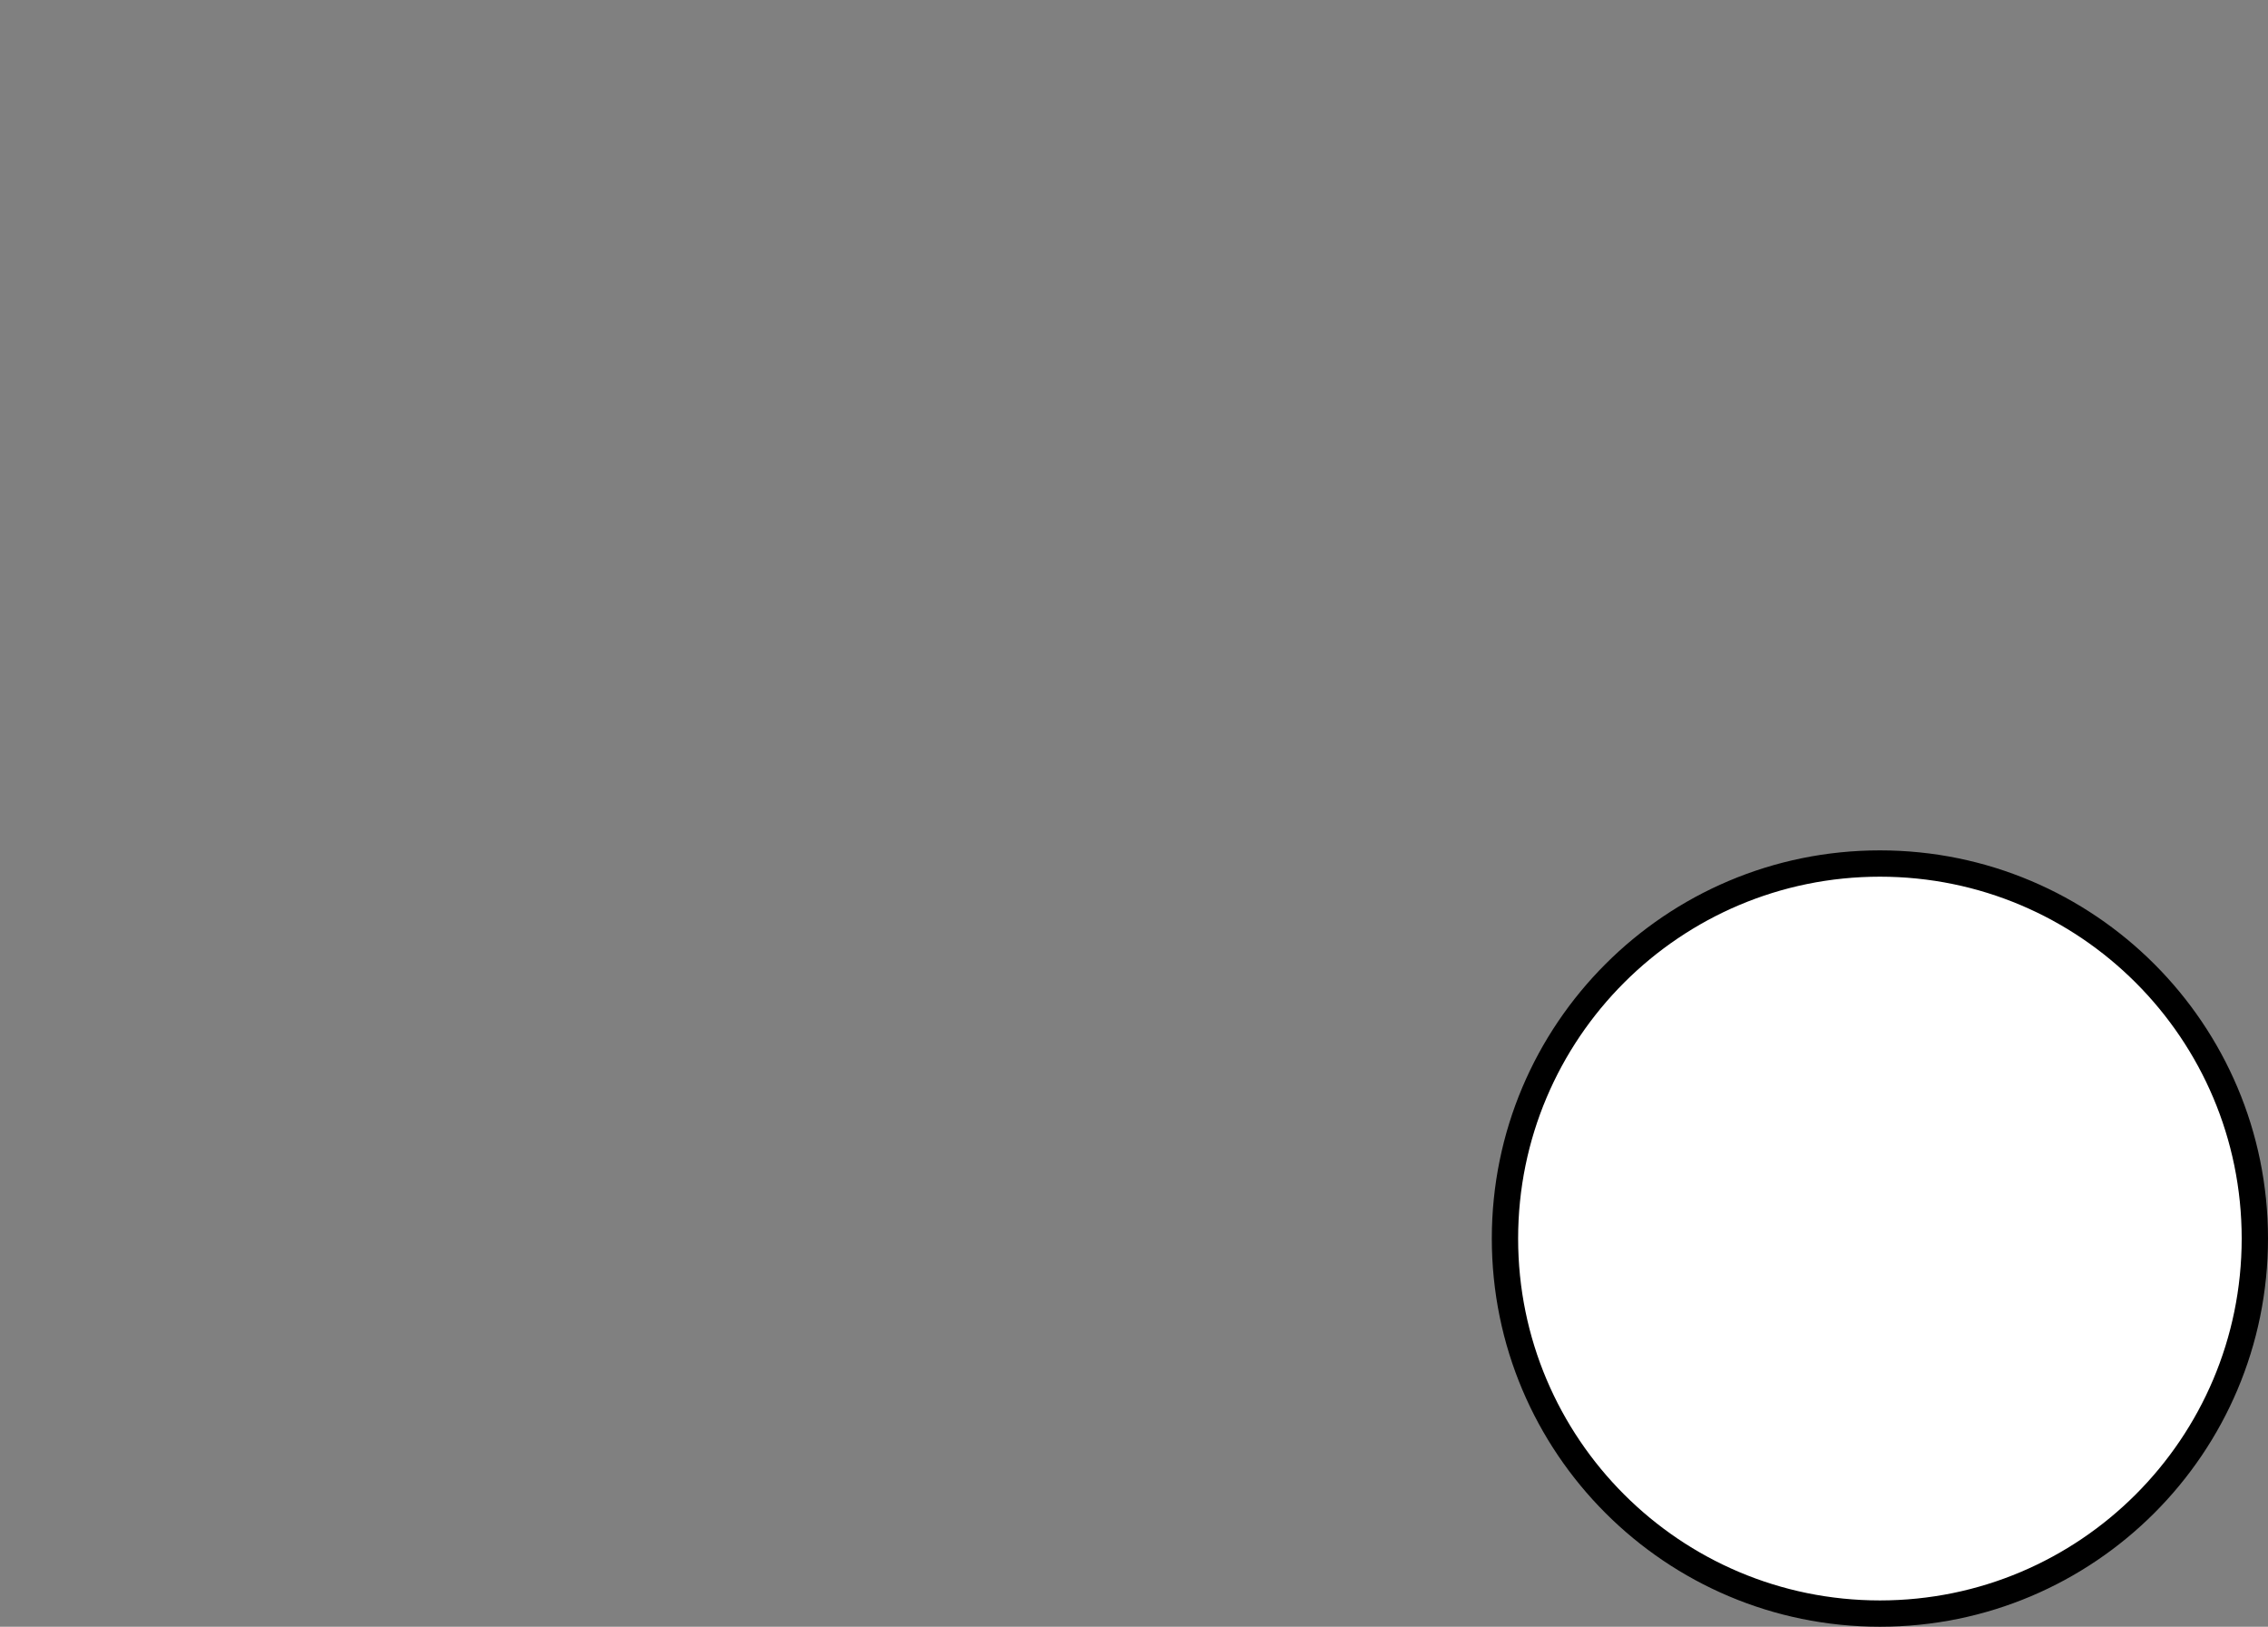 <svg version="1.1" xmlns="http://www.w3.org/2000/svg" xmlns:xlink="http://www.w3.org/1999/xlink" width="172.396" height="123.623" viewBox="0,0,172.396,123.623"><rect x="0" y="0" width="172.396" height="123.623" fill="#808080" stroke="none"/><g transform="translate(-177.104,-85.877)"><g fill="#ffffff" stroke="#000000" stroke-width="2" stroke-miterlimit="10"><path d="M291.5,180c0,-15.74 12.76,-28.5 28.5,-28.5c15.74,0 28.5,12.76 28.5,28.5c0,15.74 -12.76,28.5 -28.5,28.5c-15.74,0 -28.5,-12.76 -28.5,-28.5z"/><path d="M177.104,85.877v0v0z"/></g></g></svg>